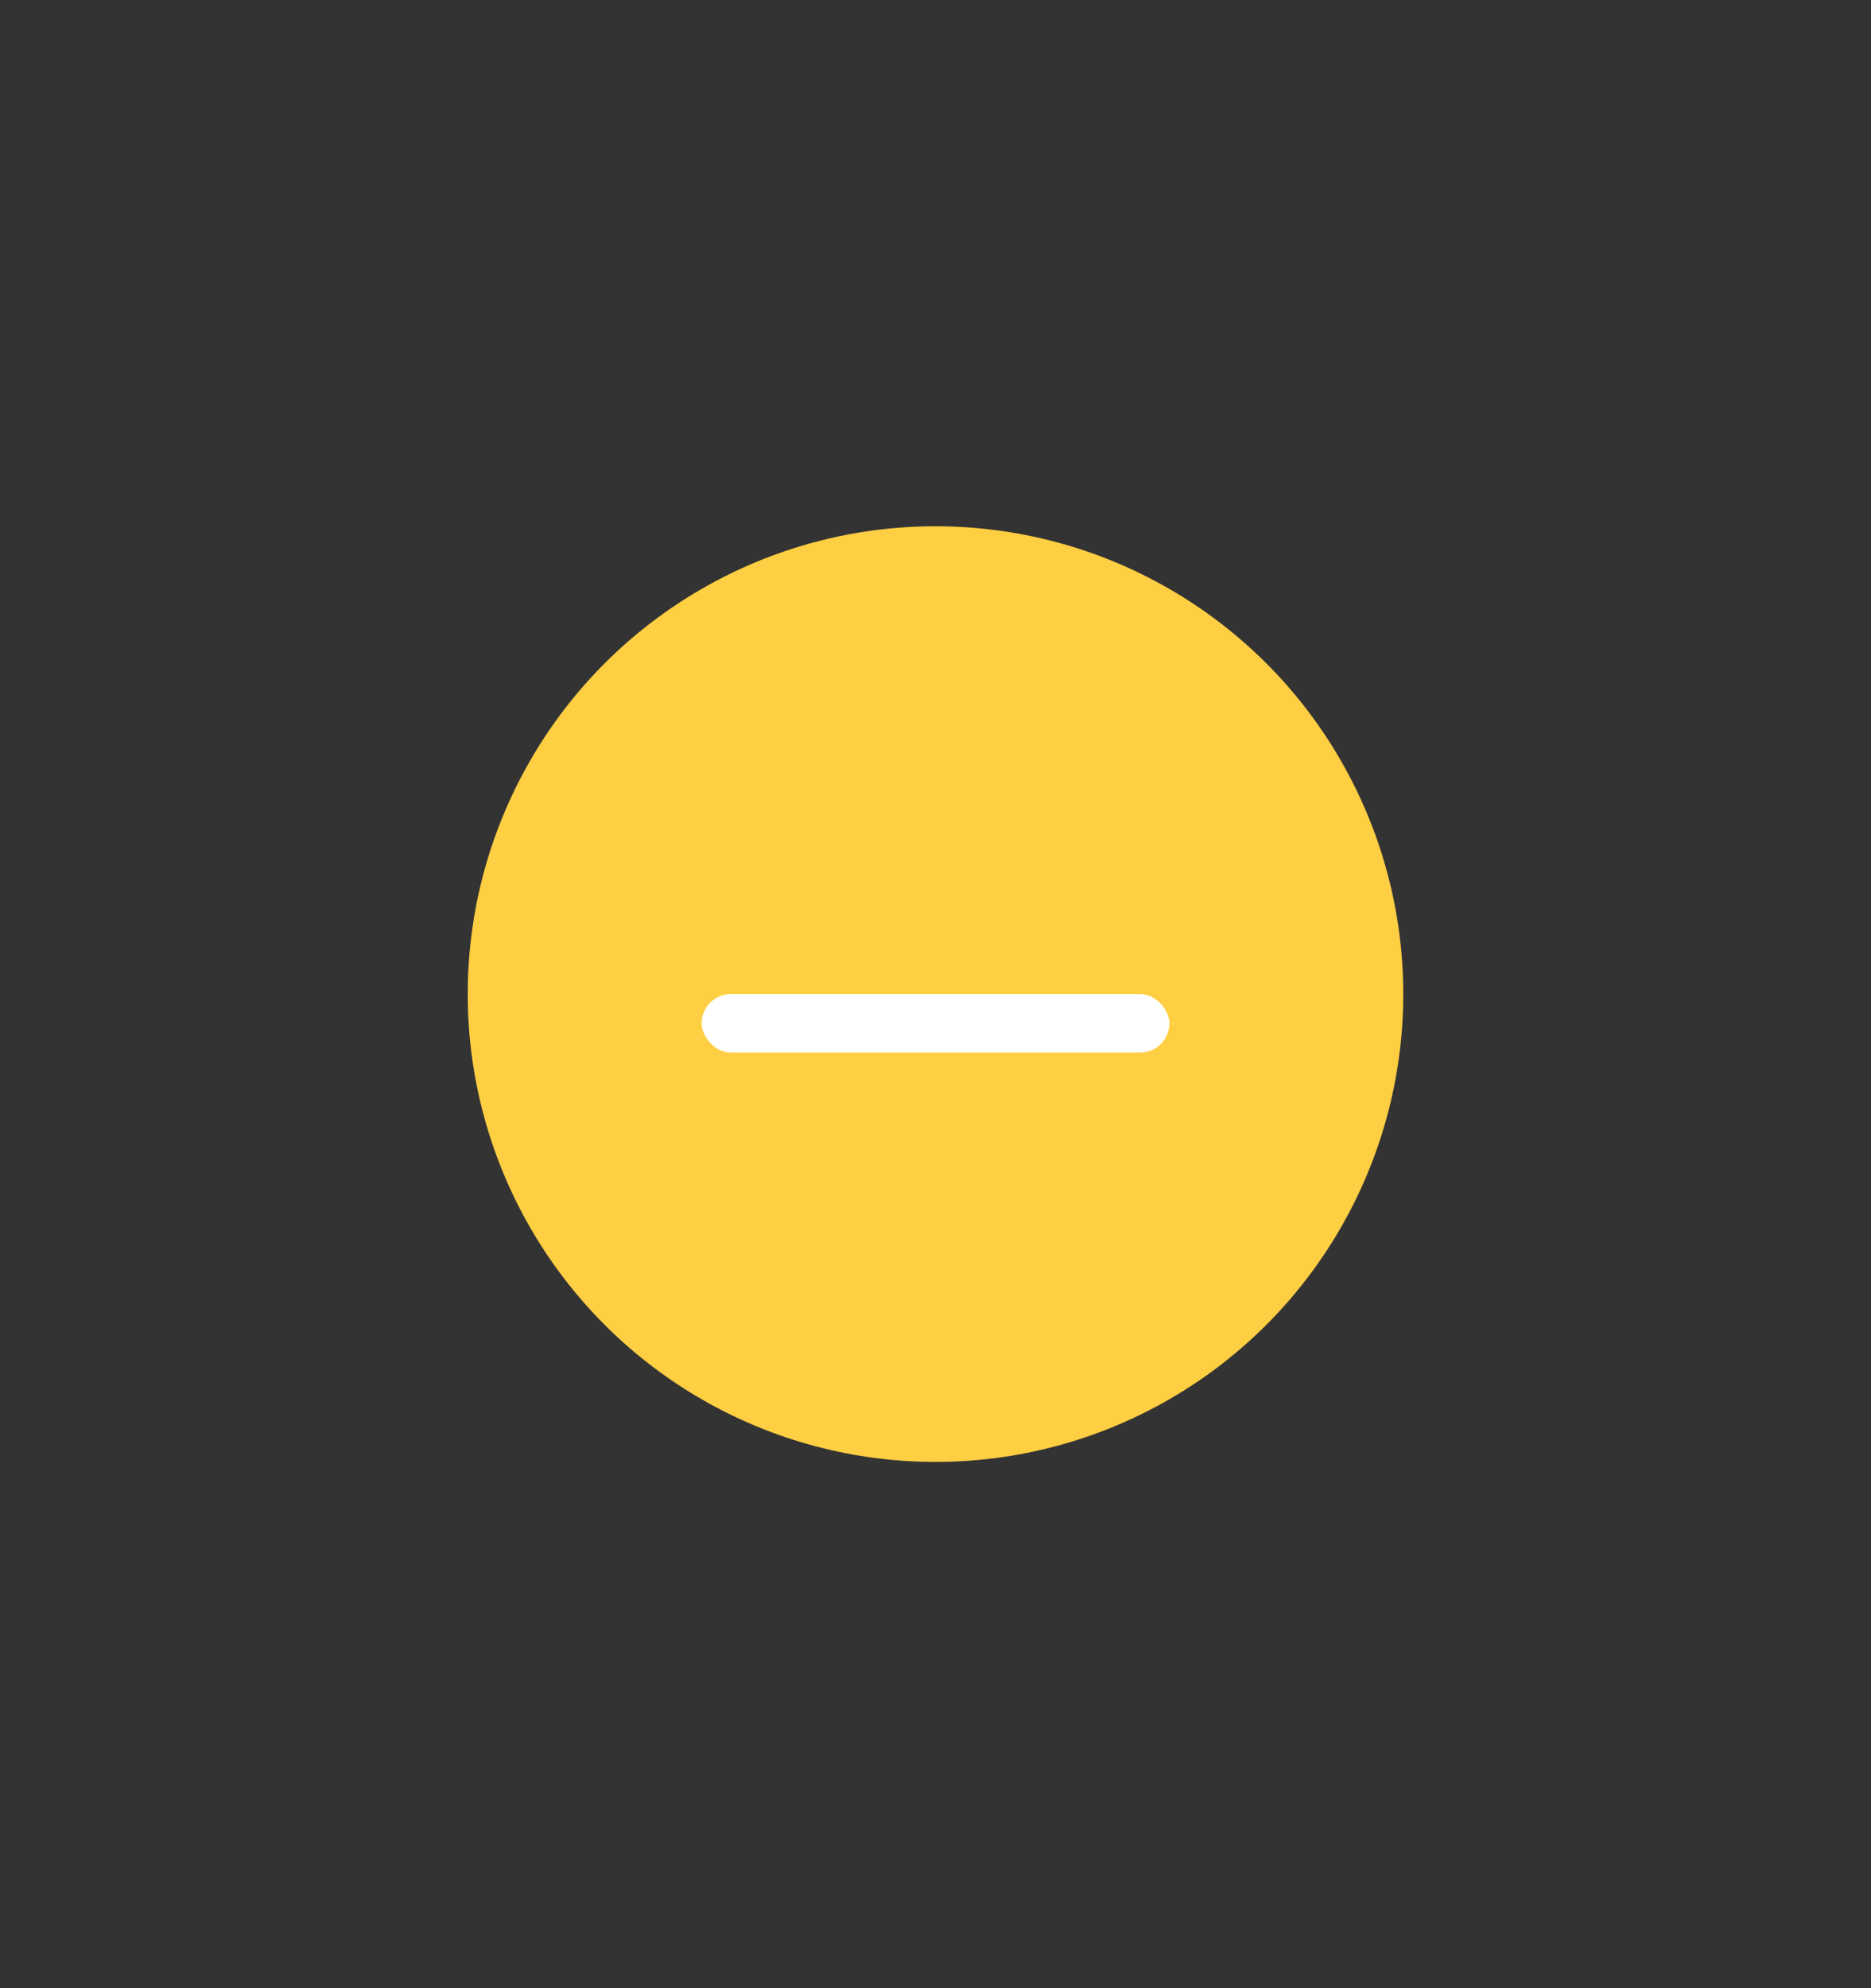 <svg xmlns="http://www.w3.org/2000/svg" width="48" height="51"><rect width="100%" height="100%" fill="#333333" stroke="none"/><g transform="matrix(1.5 0 0 1.5 -151.5 -1001.043)"><path d="M21 585.362h32v34H21z" style="fill:none" transform="translate(80 82)"/><circle cx="117" cy="684.362" r="8" style="opacity:1;fill:#fdbe04;fill-opacity:1;stroke-width:8;stroke-linecap:round;stroke-linejoin:round;paint-order:stroke fill markers"/><circle cx="117" cy="684.362" r="8" style="opacity:.25;fill:#fff;fill-opacity:1;stroke-width:8;stroke-linecap:round;stroke-linejoin:round;paint-order:stroke fill markers"/><rect width="8" height="1" x="113" y="684.362" rx=".5" ry=".5" style="fill:#fff;paint-order:stroke fill markers"/></g></svg>